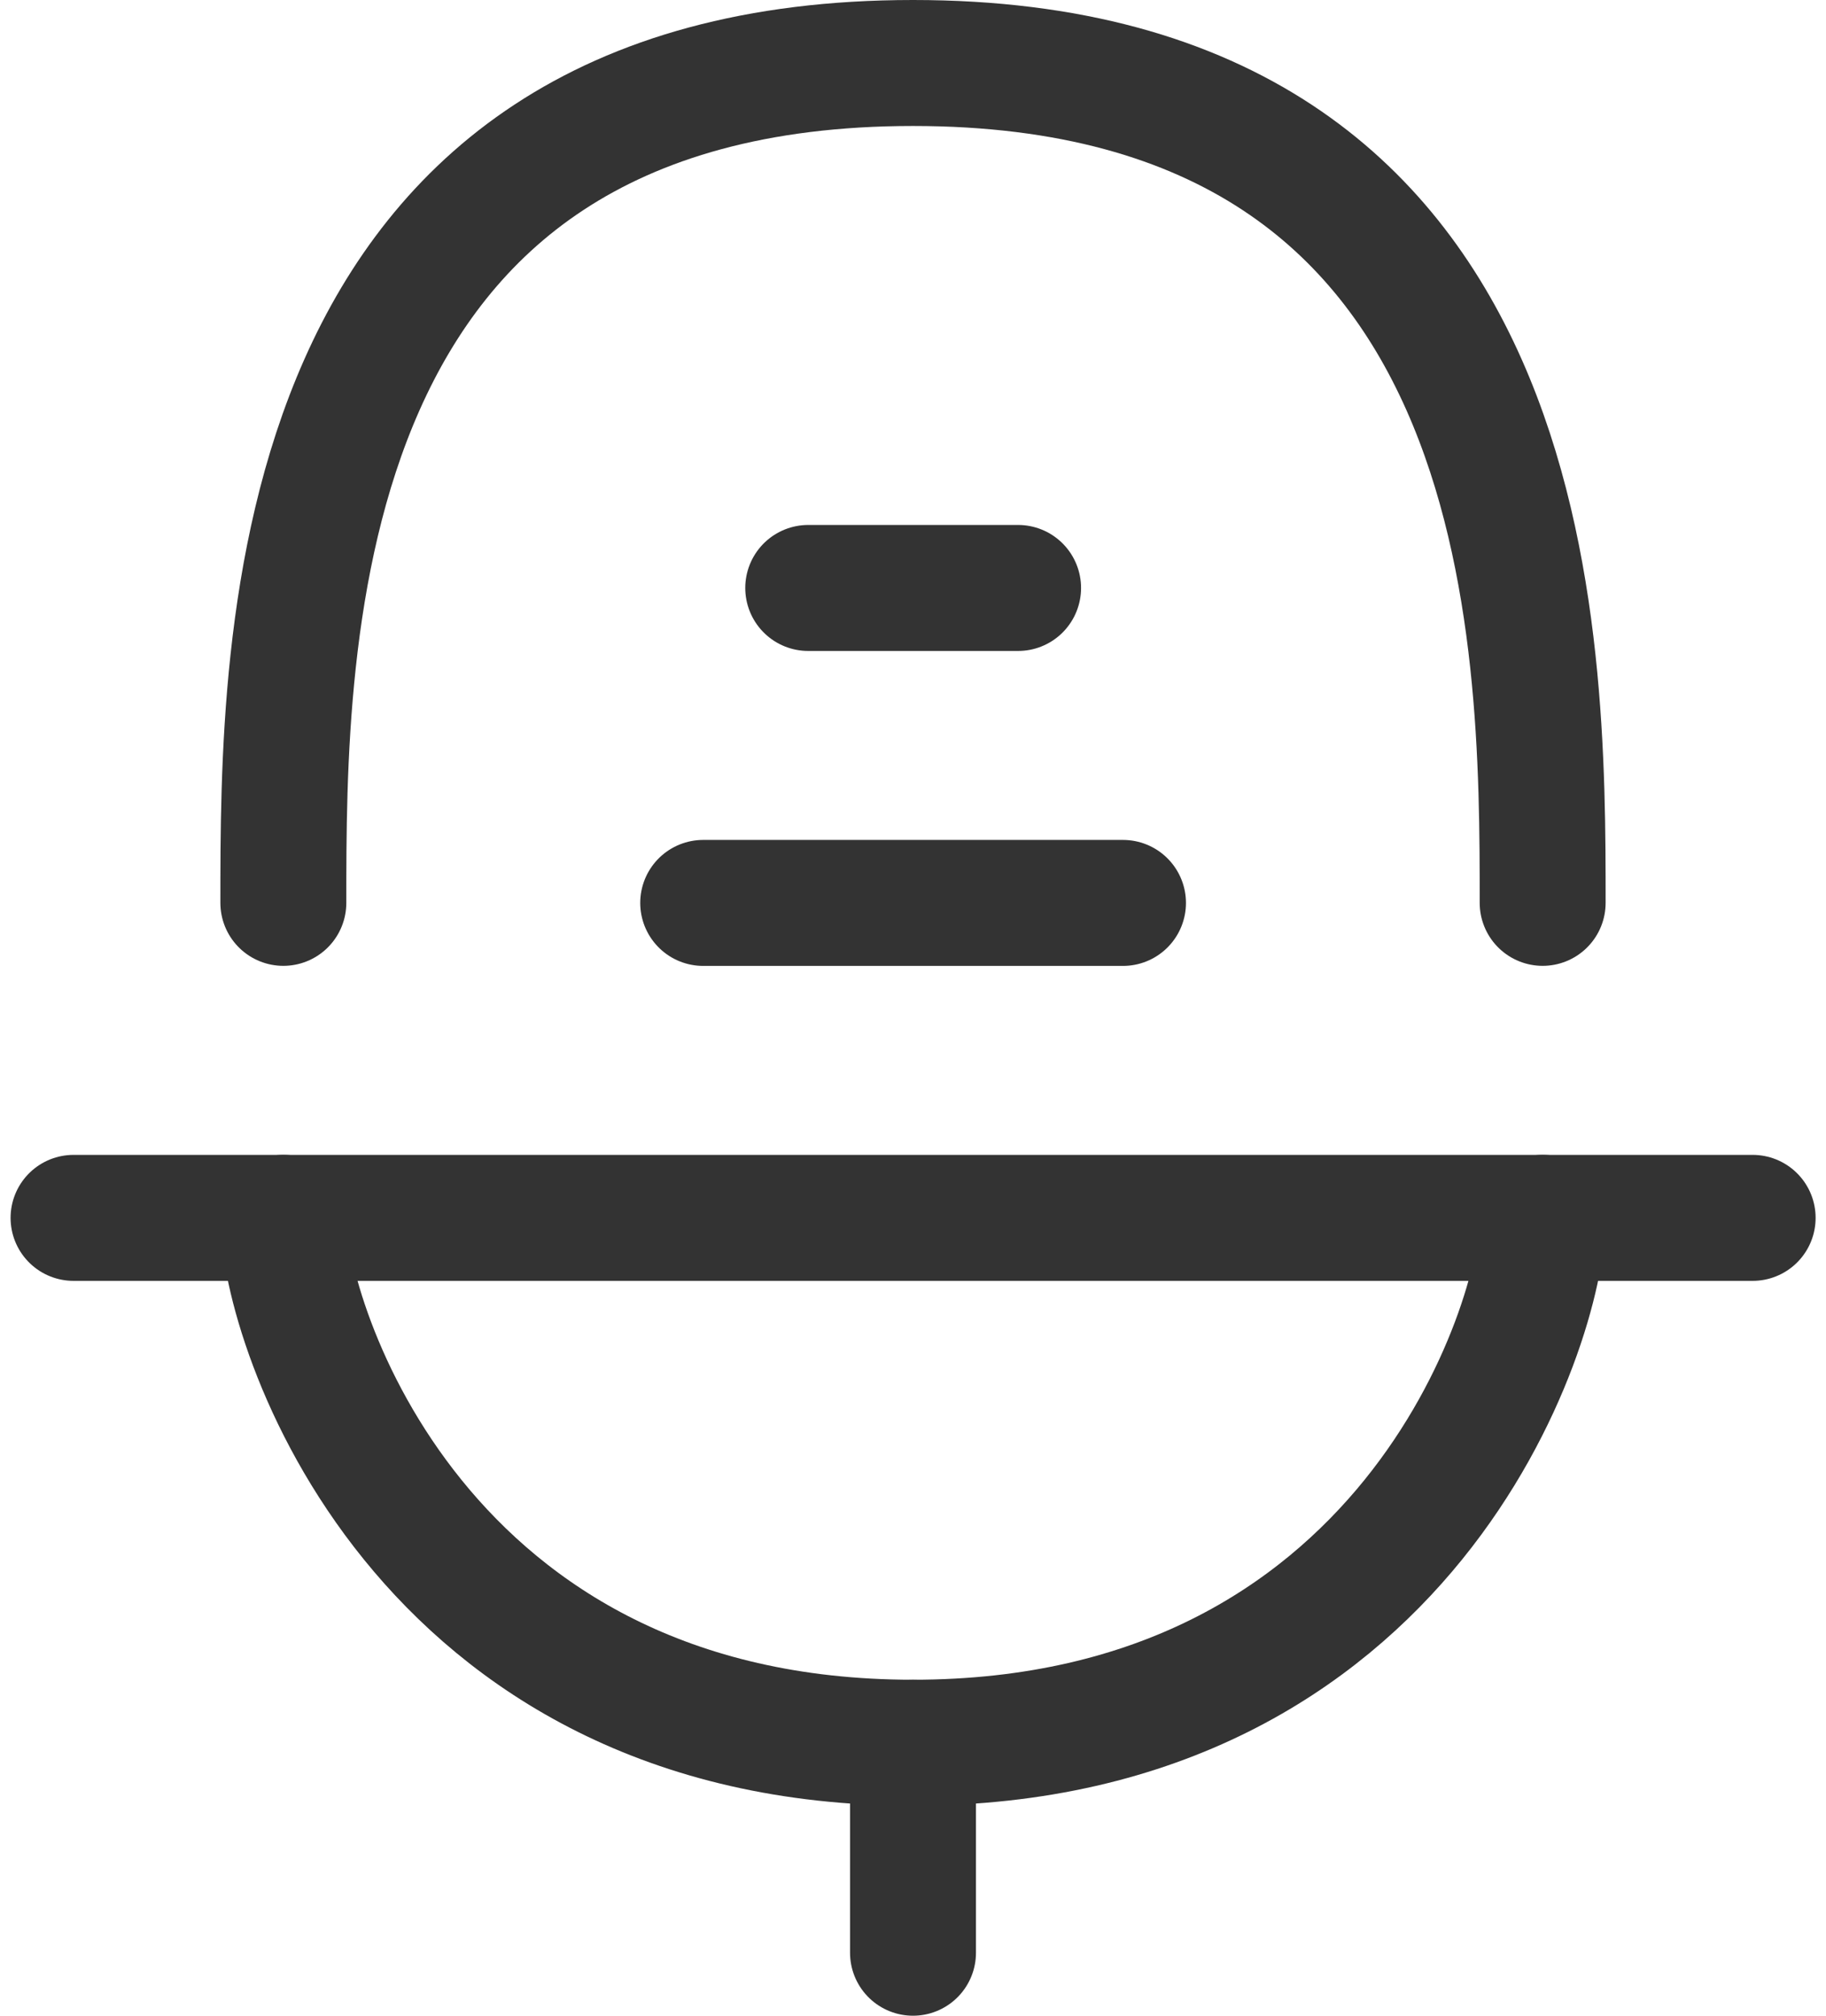 <svg width="29" height="32" viewBox="0 0 29 32" fill="none" xmlns="http://www.w3.org/2000/svg">
<path d="M14.5 27.666L14.5 31" stroke="#333333" stroke-width="2" stroke-linecap="round" stroke-linejoin="round"/>
<path d="M1.168 19.334L27.835 19.334" stroke="#333333" stroke-width="2" stroke-linecap="round" stroke-linejoin="round"/>
<path d="M4.5 14.333C4.5 10.167 4.5 1 14.5 1C24.5 1 24.5 10.167 24.5 14.333" stroke="#333333" stroke-width="2" stroke-linecap="round" stroke-linejoin="round"/>
<path d="M11.168 14.334H17.835" stroke="#333333" stroke-width="2" stroke-linecap="round" stroke-linejoin="round"/>
<path d="M12.836 9.334H16.169" stroke="#333333" stroke-width="2" stroke-linecap="round" stroke-linejoin="round"/>
<path d="M24.5 19.333C24.5 21 22.357 27.666 14.5 27.666C6.643 27.666 4.5 21 4.5 19.333" stroke="#333333" stroke-width="2" stroke-linecap="round" stroke-linejoin="round"/>
</svg>
